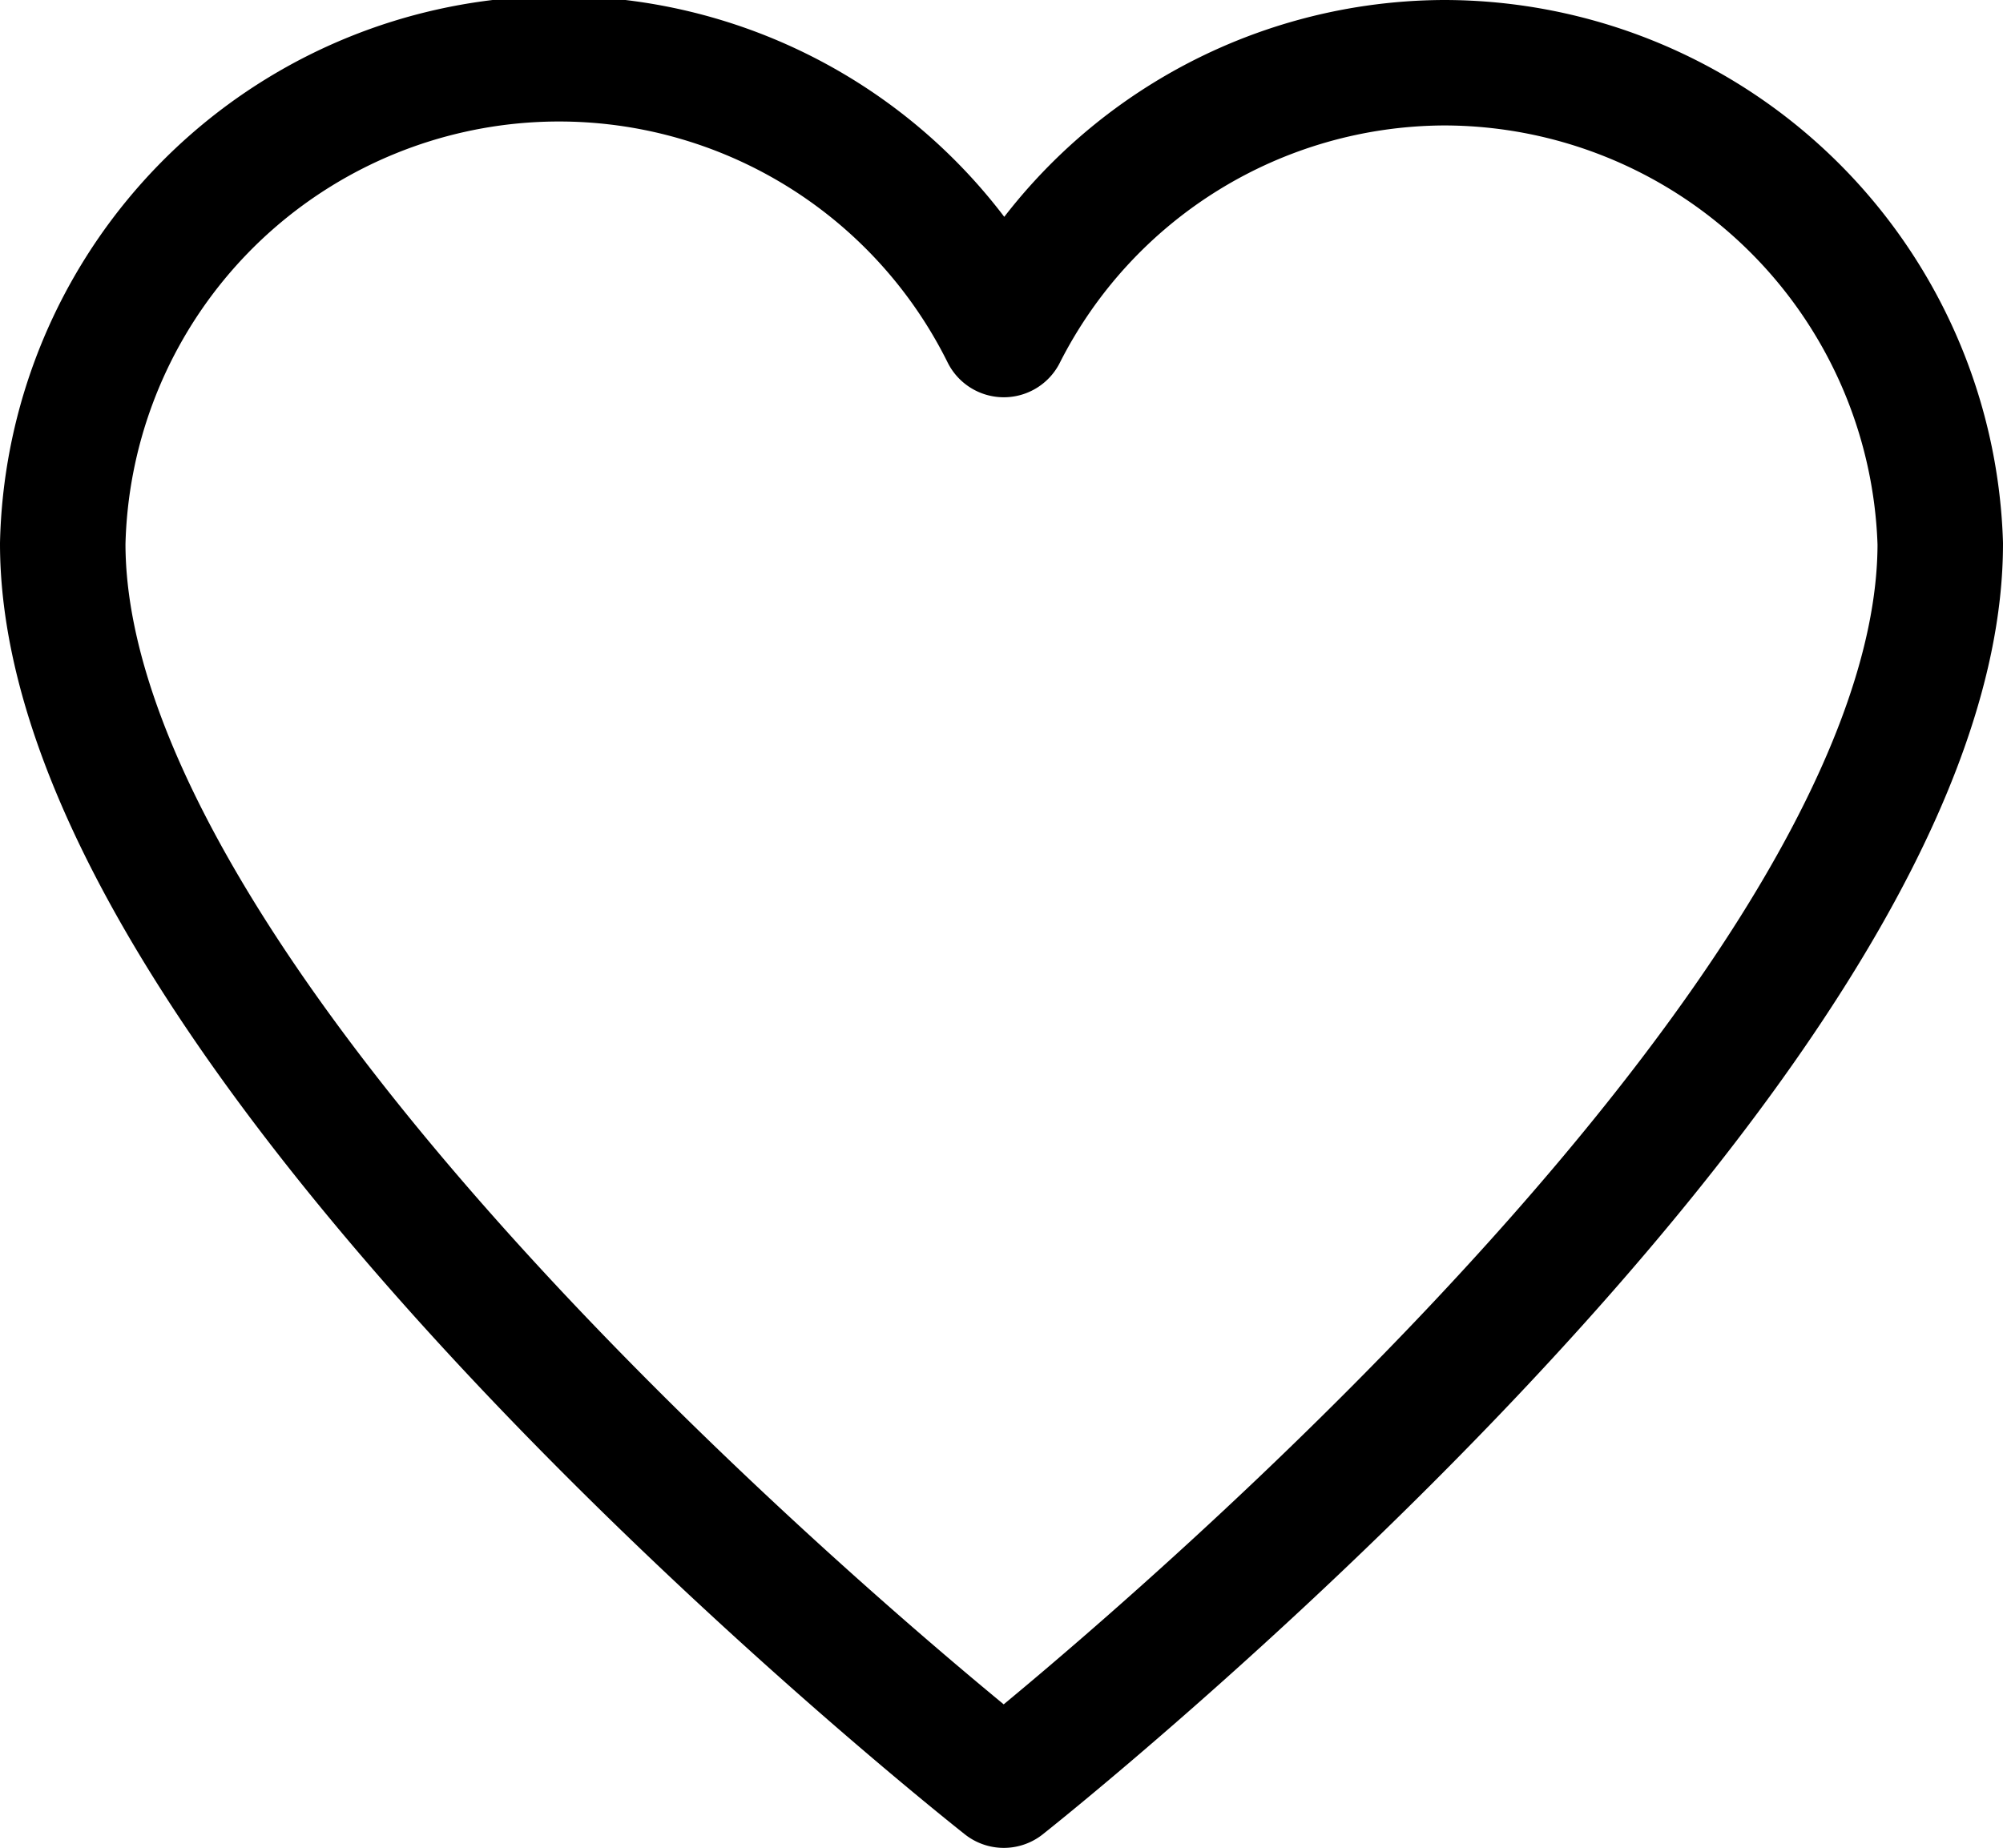 <svg id="Слой_1" data-name="Слой 1" xmlns="http://www.w3.org/2000/svg" viewBox="0 0 47.89 44.19"><defs><style>.cls-1{fill:none;stroke:#000;stroke-linecap:round;stroke-linejoin:round;stroke-width:3px;}</style></defs><path class="cls-1" d="M34.52,1.5A11.85,11.85,0,0,0,24,8,11.87,11.87,0,0,0,1.5,13C1.5,25,24,42.69,24,42.69S46.39,25,46.39,13A11.88,11.88,0,0,0,34.52,1.5Z"/></svg>